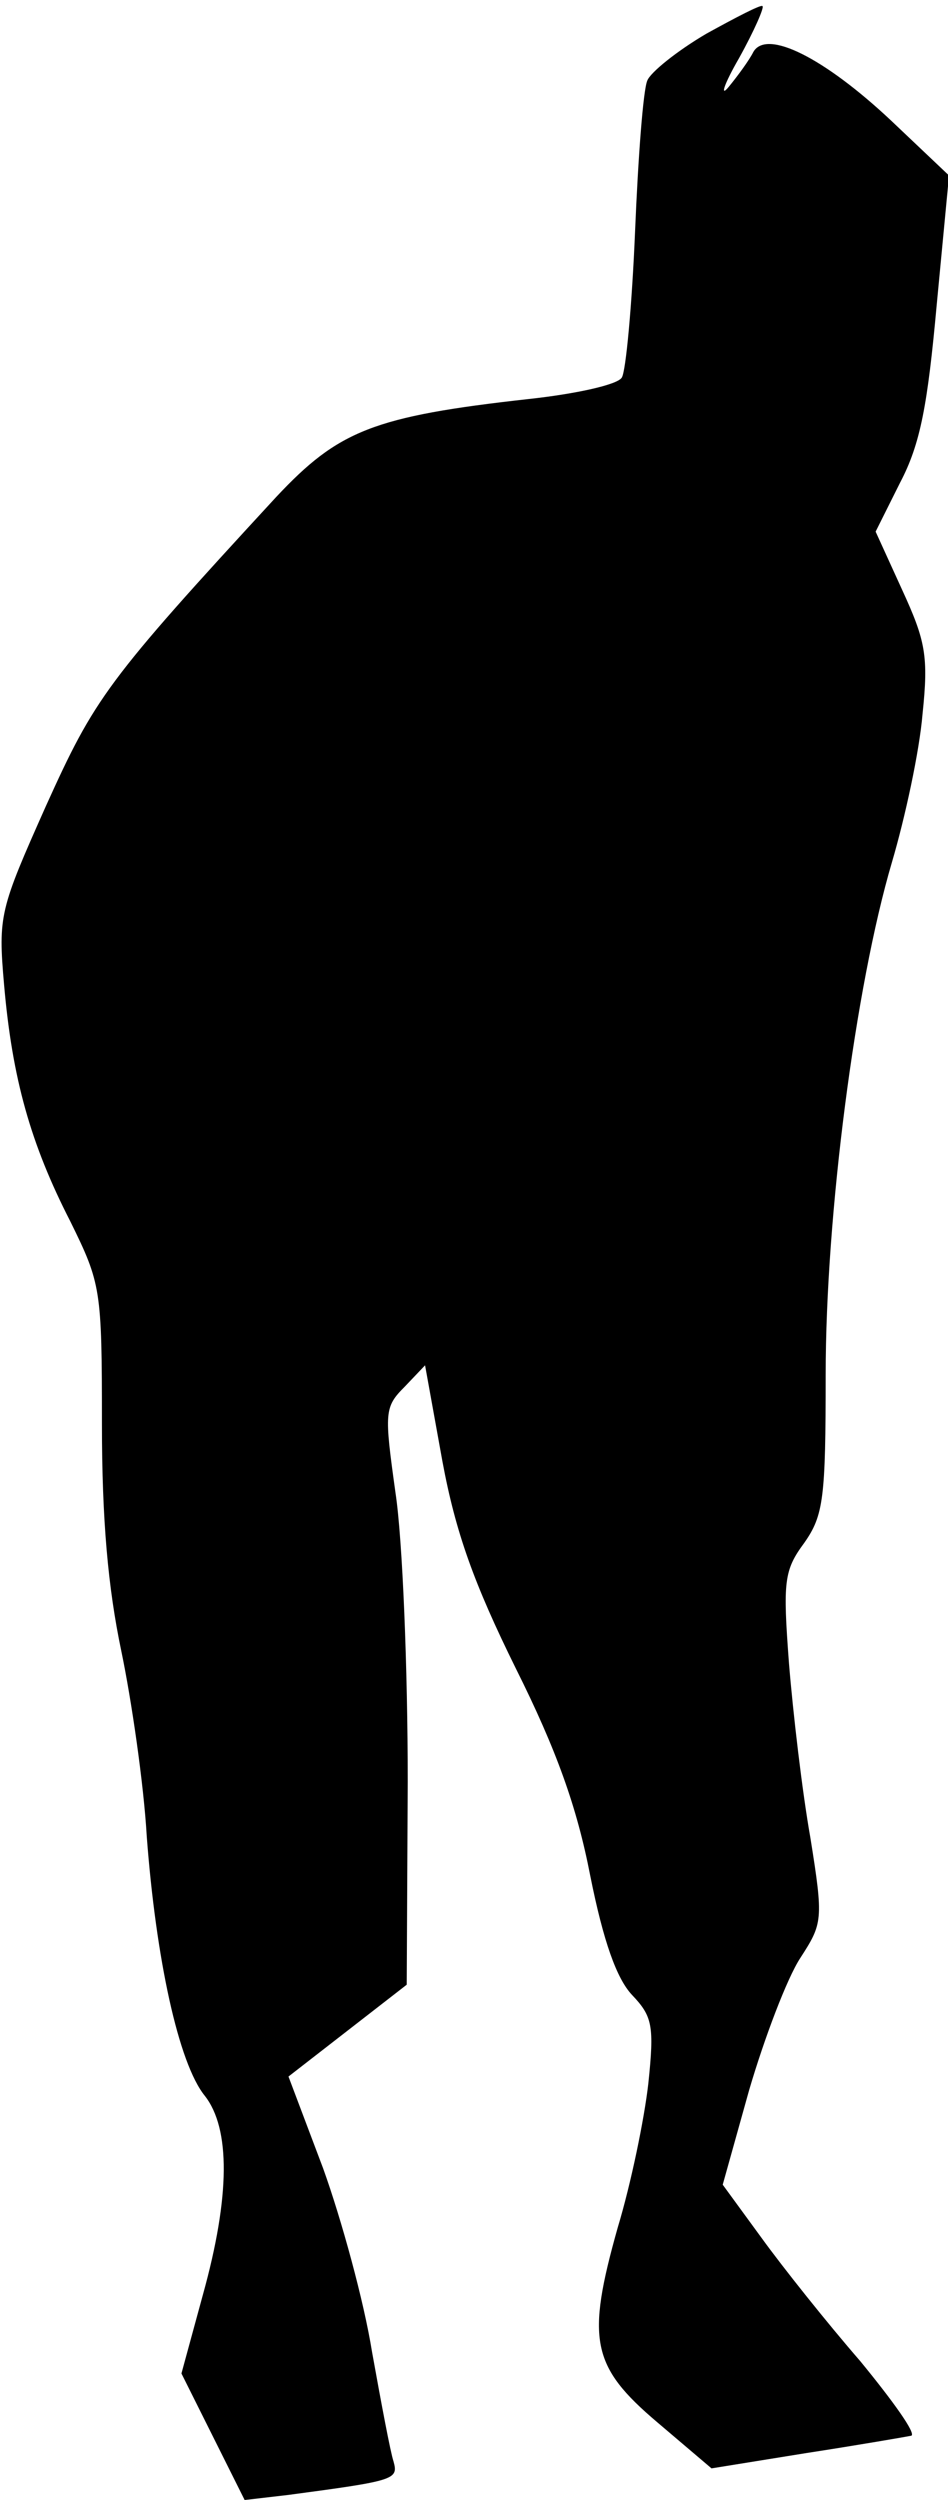 <?xml version="1.0" standalone="no"?>
<!DOCTYPE svg PUBLIC "-//W3C//DTD SVG 20010904//EN"
 "http://www.w3.org/TR/2001/REC-SVG-20010904/DTD/svg10.dtd">
<svg version="1.0" xmlns="http://www.w3.org/2000/svg"
 width="93pt" height="245pt" viewBox="0 0 93 245"
 preserveAspectRatio="xMidYMid meet">
<g transform="translate(0,245) scale(0.1,-0.1)"
fill="#000000" stroke="none">
<path fill="#000000" stroke="none" d="M693 2417 c-29 -17 -55 -38 -58 -46 -4
-9 -9 -75 -12 -148 -3 -72 -9 -137 -13 -143 -4 -7 -45 -16 -91 -21 -153 -17
-187 -31 -248 -96 -167 -181 -178 -197 -226 -303 -45 -101 -47 -107 -41 -175
8 -92 26 -156 65 -232 30 -61 31 -66 31 -198 0 -95 6 -161 19 -223 10 -48 22
-130 25 -182 9 -119 31 -222 57 -254 25 -32 25 -98 -2 -195 l-21 -77 31 -62
31 -62 43 5 c105 14 108 15 103 33 -3 9 -12 57 -21 107 -8 50 -30 130 -48 180
l-34 90 58 45 58 45 1 199 c0 110 -5 237 -12 283 -11 79 -11 84 9 104 l20 21
17 -94 c13 -70 31 -120 72 -203 40 -80 60 -136 73 -203 13 -65 26 -101 41
-117 20 -21 22 -30 16 -87 -4 -35 -17 -98 -30 -141 -31 -110 -26 -136 39 -191
l53 -45 93 15 c52 8 98 16 103 17 5 2 -18 34 -50 73 -33 38 -76 92 -97 121
l-38 52 26 93 c15 51 37 109 50 129 22 34 23 37 10 118 -8 45 -17 122 -21 171
-6 80 -5 91 15 118 19 27 21 44 21 165 0 156 29 380 65 502 13 44 27 109 30
145 6 57 3 72 -20 122 l-26 57 24 48 c20 38 27 76 36 175 l12 126 -57 54 c-65
61 -122 90 -135 67 -4 -8 -15 -23 -24 -34 -9 -11 -5 2 10 28 15 27 25 50 23
51 -1 2 -26 -11 -55 -27z"/>
</g>
</svg>
